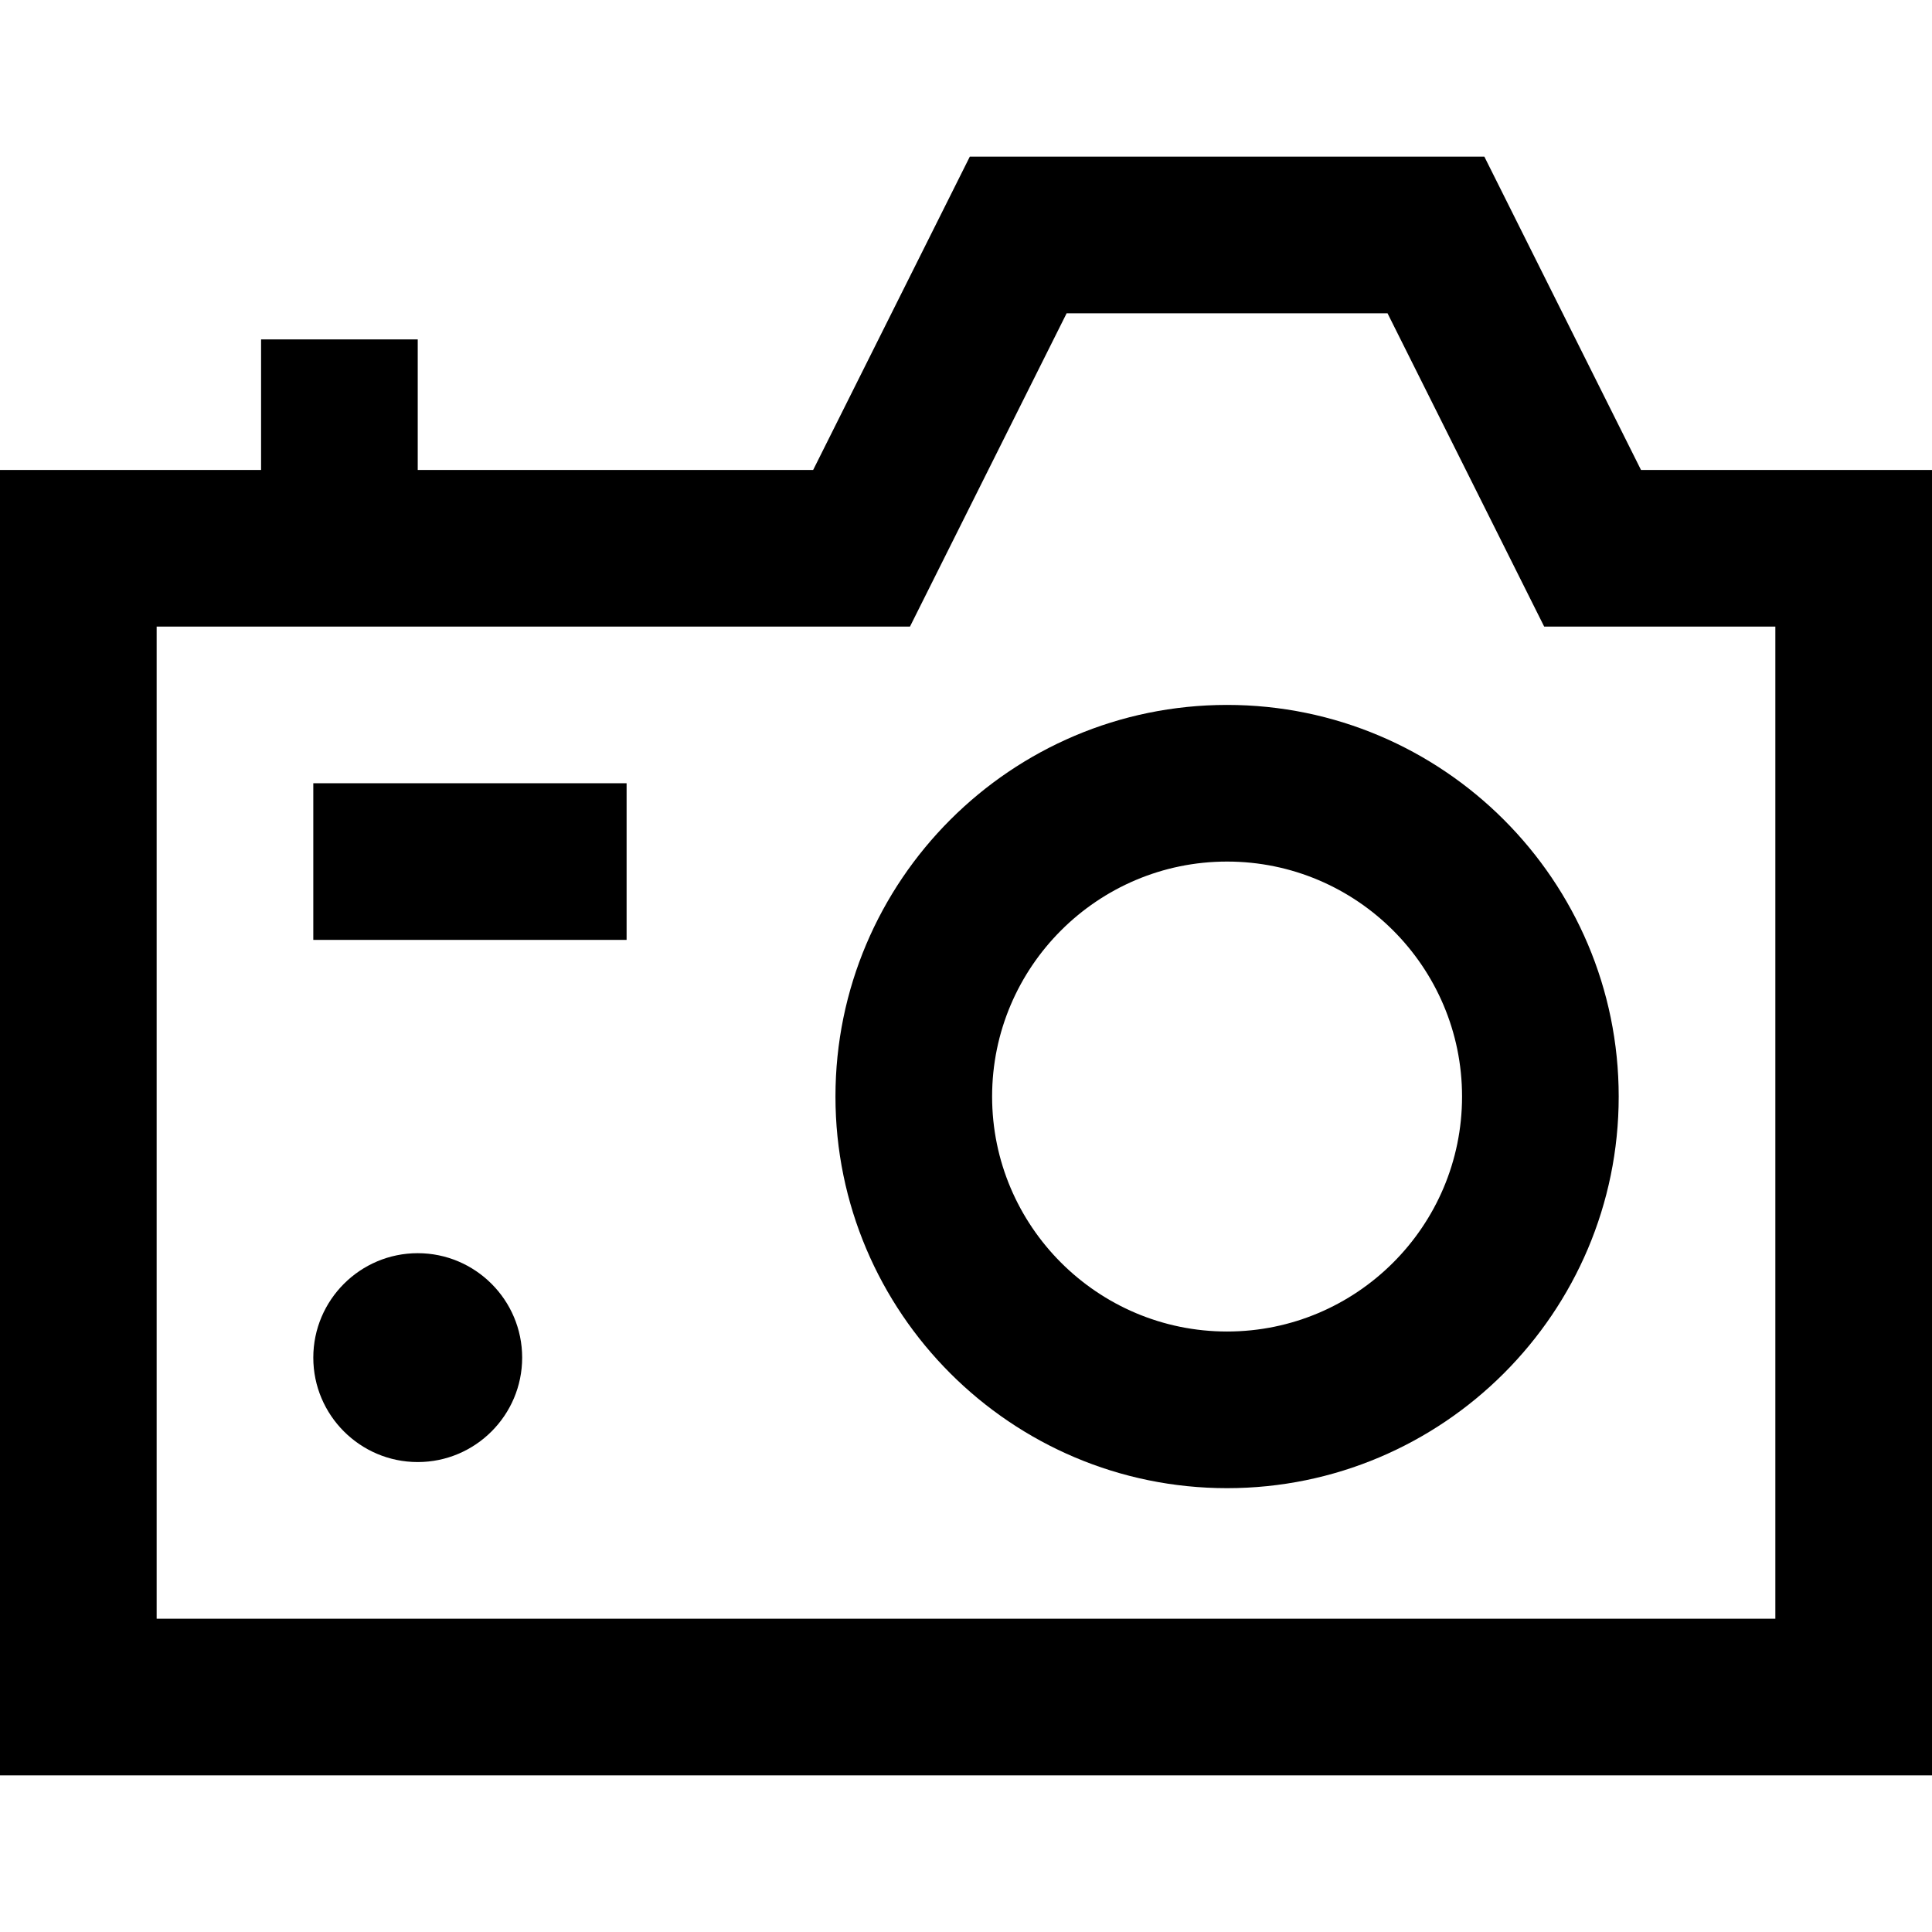 <?xml version="1.0" encoding="iso-8859-1"?>
<!-- Generator: Adobe Illustrator 19.0.0, SVG Export Plug-In . SVG Version: 6.00 Build 0)  -->
<svg version="1.1" id="Layer_1" xmlns="http://www.w3.org/2000/svg" xmlns:xlink="http://www.w3.org/1999/xlink" x="0px" y="0px"
	 viewBox="0 0 512 512" style="enable-background:new 0 0 512 512;" xml:space="preserve">
<g>
	<g>
		<g>
			<path d="M434.883,124.541L393.37,41.513H257.01l-41.514,83.027H110.703V89.946H69.189v34.595H0v345.946h512V124.541H434.883z
				 M470.487,428.973H41.513V166.054h199.639l41.513-83.027h85.046l41.514,83.027h61.261V428.973z"/>
			<path d="M325.189,186.811c-57.226,0-103.784,46.557-103.784,103.784s46.557,103.784,103.784,103.784
				c57.226,0,103.784-46.557,103.784-103.784S382.416,186.811,325.189,186.811z M325.189,352.865
				c-34.337,0-62.27-27.934-62.27-62.27s27.933-62.27,62.27-62.27s62.27,27.934,62.27,62.27S359.526,352.865,325.189,352.865z"/>
			<rect x="83.027" y="207.568" width="83.027" height="41.514"/>
			<path d="M110.703,332.108c-15.26,0-27.676,12.415-27.676,27.676s12.415,27.676,27.676,27.676s27.676-12.415,27.676-27.676
				C138.378,344.523,125.963,332.108,110.703,332.108z"/>
		</g>
	</g>
</g>
<g>
</g>
<g>
</g>
<g>
</g>
<g>
</g>
<g>
</g>
<g>
</g>
<g>
</g>
<g>
</g>
<g>
</g>
<g>
</g>
<g>
</g>
<g>
</g>
<g>
</g>
<g>
</g>
<g>
</g>
</svg>
